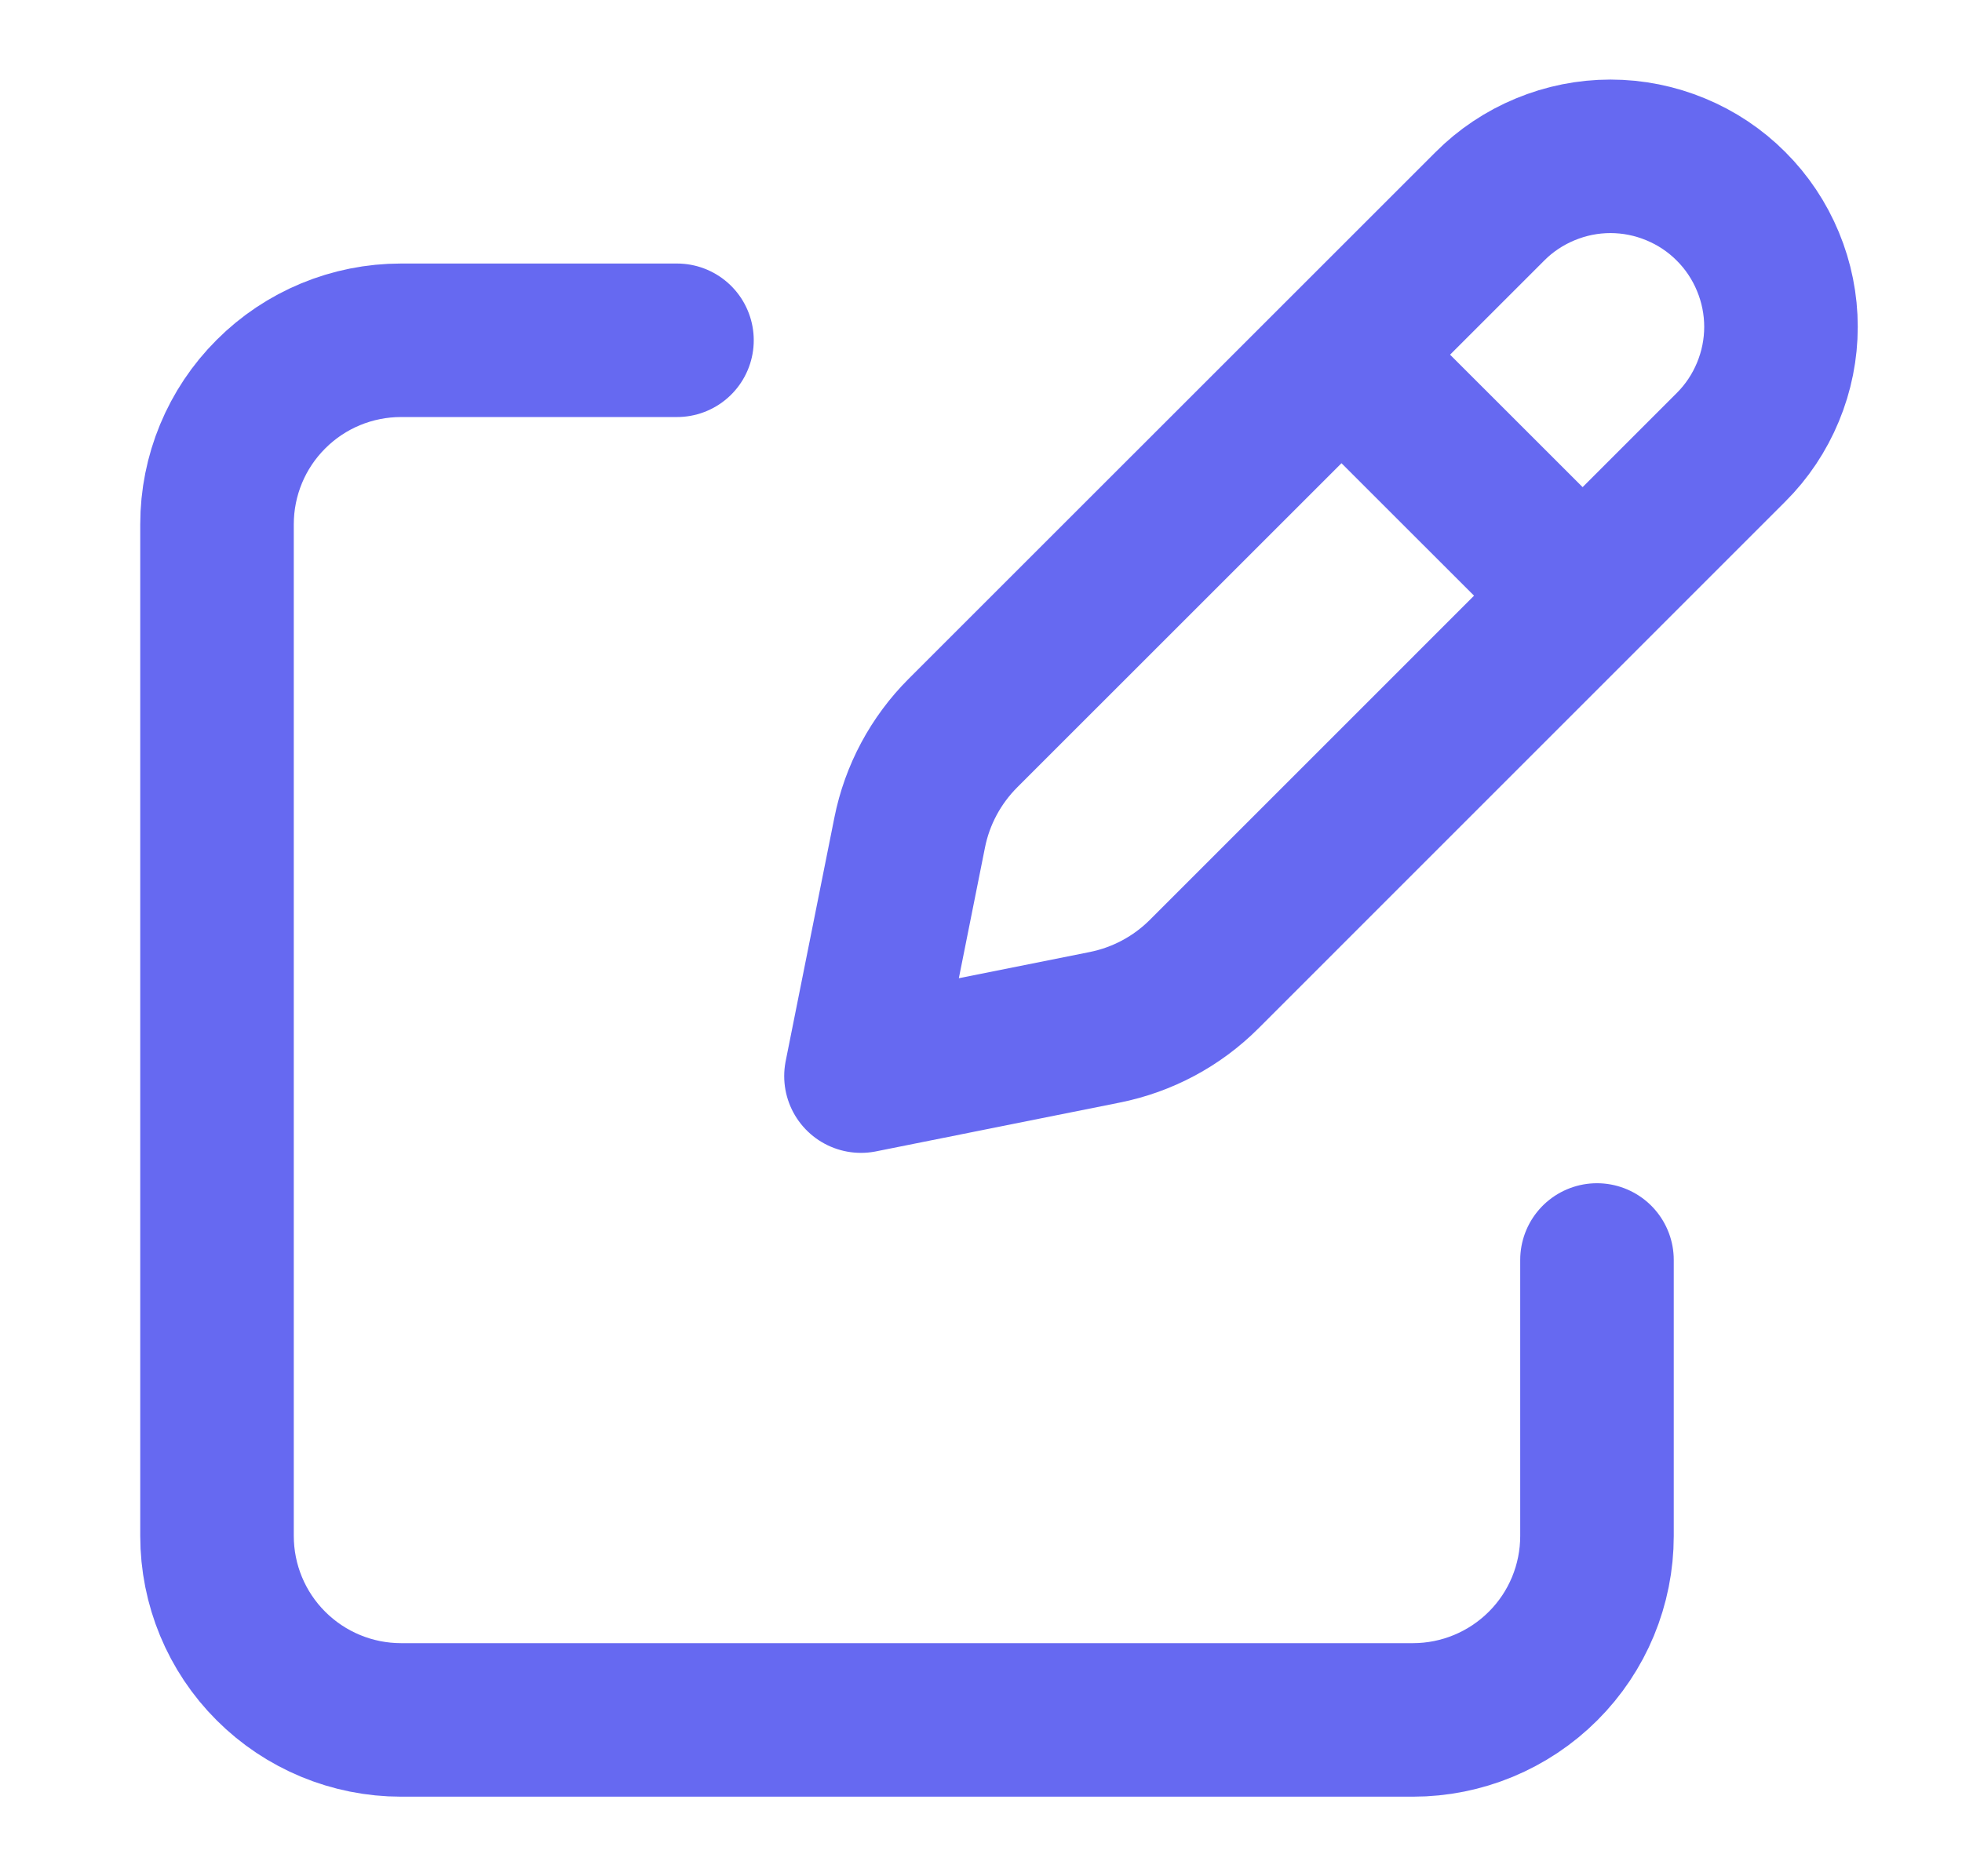 <svg width="23" height="22" viewBox="0 0 23 22" fill="none" xmlns="http://www.w3.org/2000/svg">
<path d="M15.997 4.43L18.281 6.713L15.997 4.43ZM17.466 2.419L11.289 8.595C10.97 8.914 10.752 9.32 10.664 9.762L10.093 12.618L12.949 12.046C13.391 11.958 13.797 11.741 14.116 11.422L20.292 5.245C20.478 5.06 20.625 4.839 20.725 4.597C20.826 4.354 20.878 4.095 20.878 3.832C20.878 3.57 20.826 3.31 20.725 3.067C20.625 2.825 20.478 2.604 20.292 2.419C20.107 2.233 19.886 2.086 19.644 1.986C19.401 1.885 19.141 1.833 18.879 1.833C18.616 1.833 18.357 1.885 18.114 1.986C17.872 2.086 17.651 2.233 17.466 2.419V2.419Z" stroke="#6669F1" stroke-width="1.8" stroke-linecap="round" stroke-linejoin="round"/>
<path d="M18.721 14.774V18.01C18.721 18.582 18.494 19.131 18.089 19.535C17.685 19.939 17.136 20.167 16.564 20.167H4.701C4.129 20.167 3.58 19.939 3.176 19.535C2.771 19.131 2.544 18.582 2.544 18.01V6.147C2.544 5.575 2.771 5.026 3.176 4.622C3.58 4.217 4.129 3.99 4.701 3.99H7.936" stroke="#6669F1" stroke-width="1.8" stroke-linecap="round" stroke-linejoin="round"/>
</svg>
